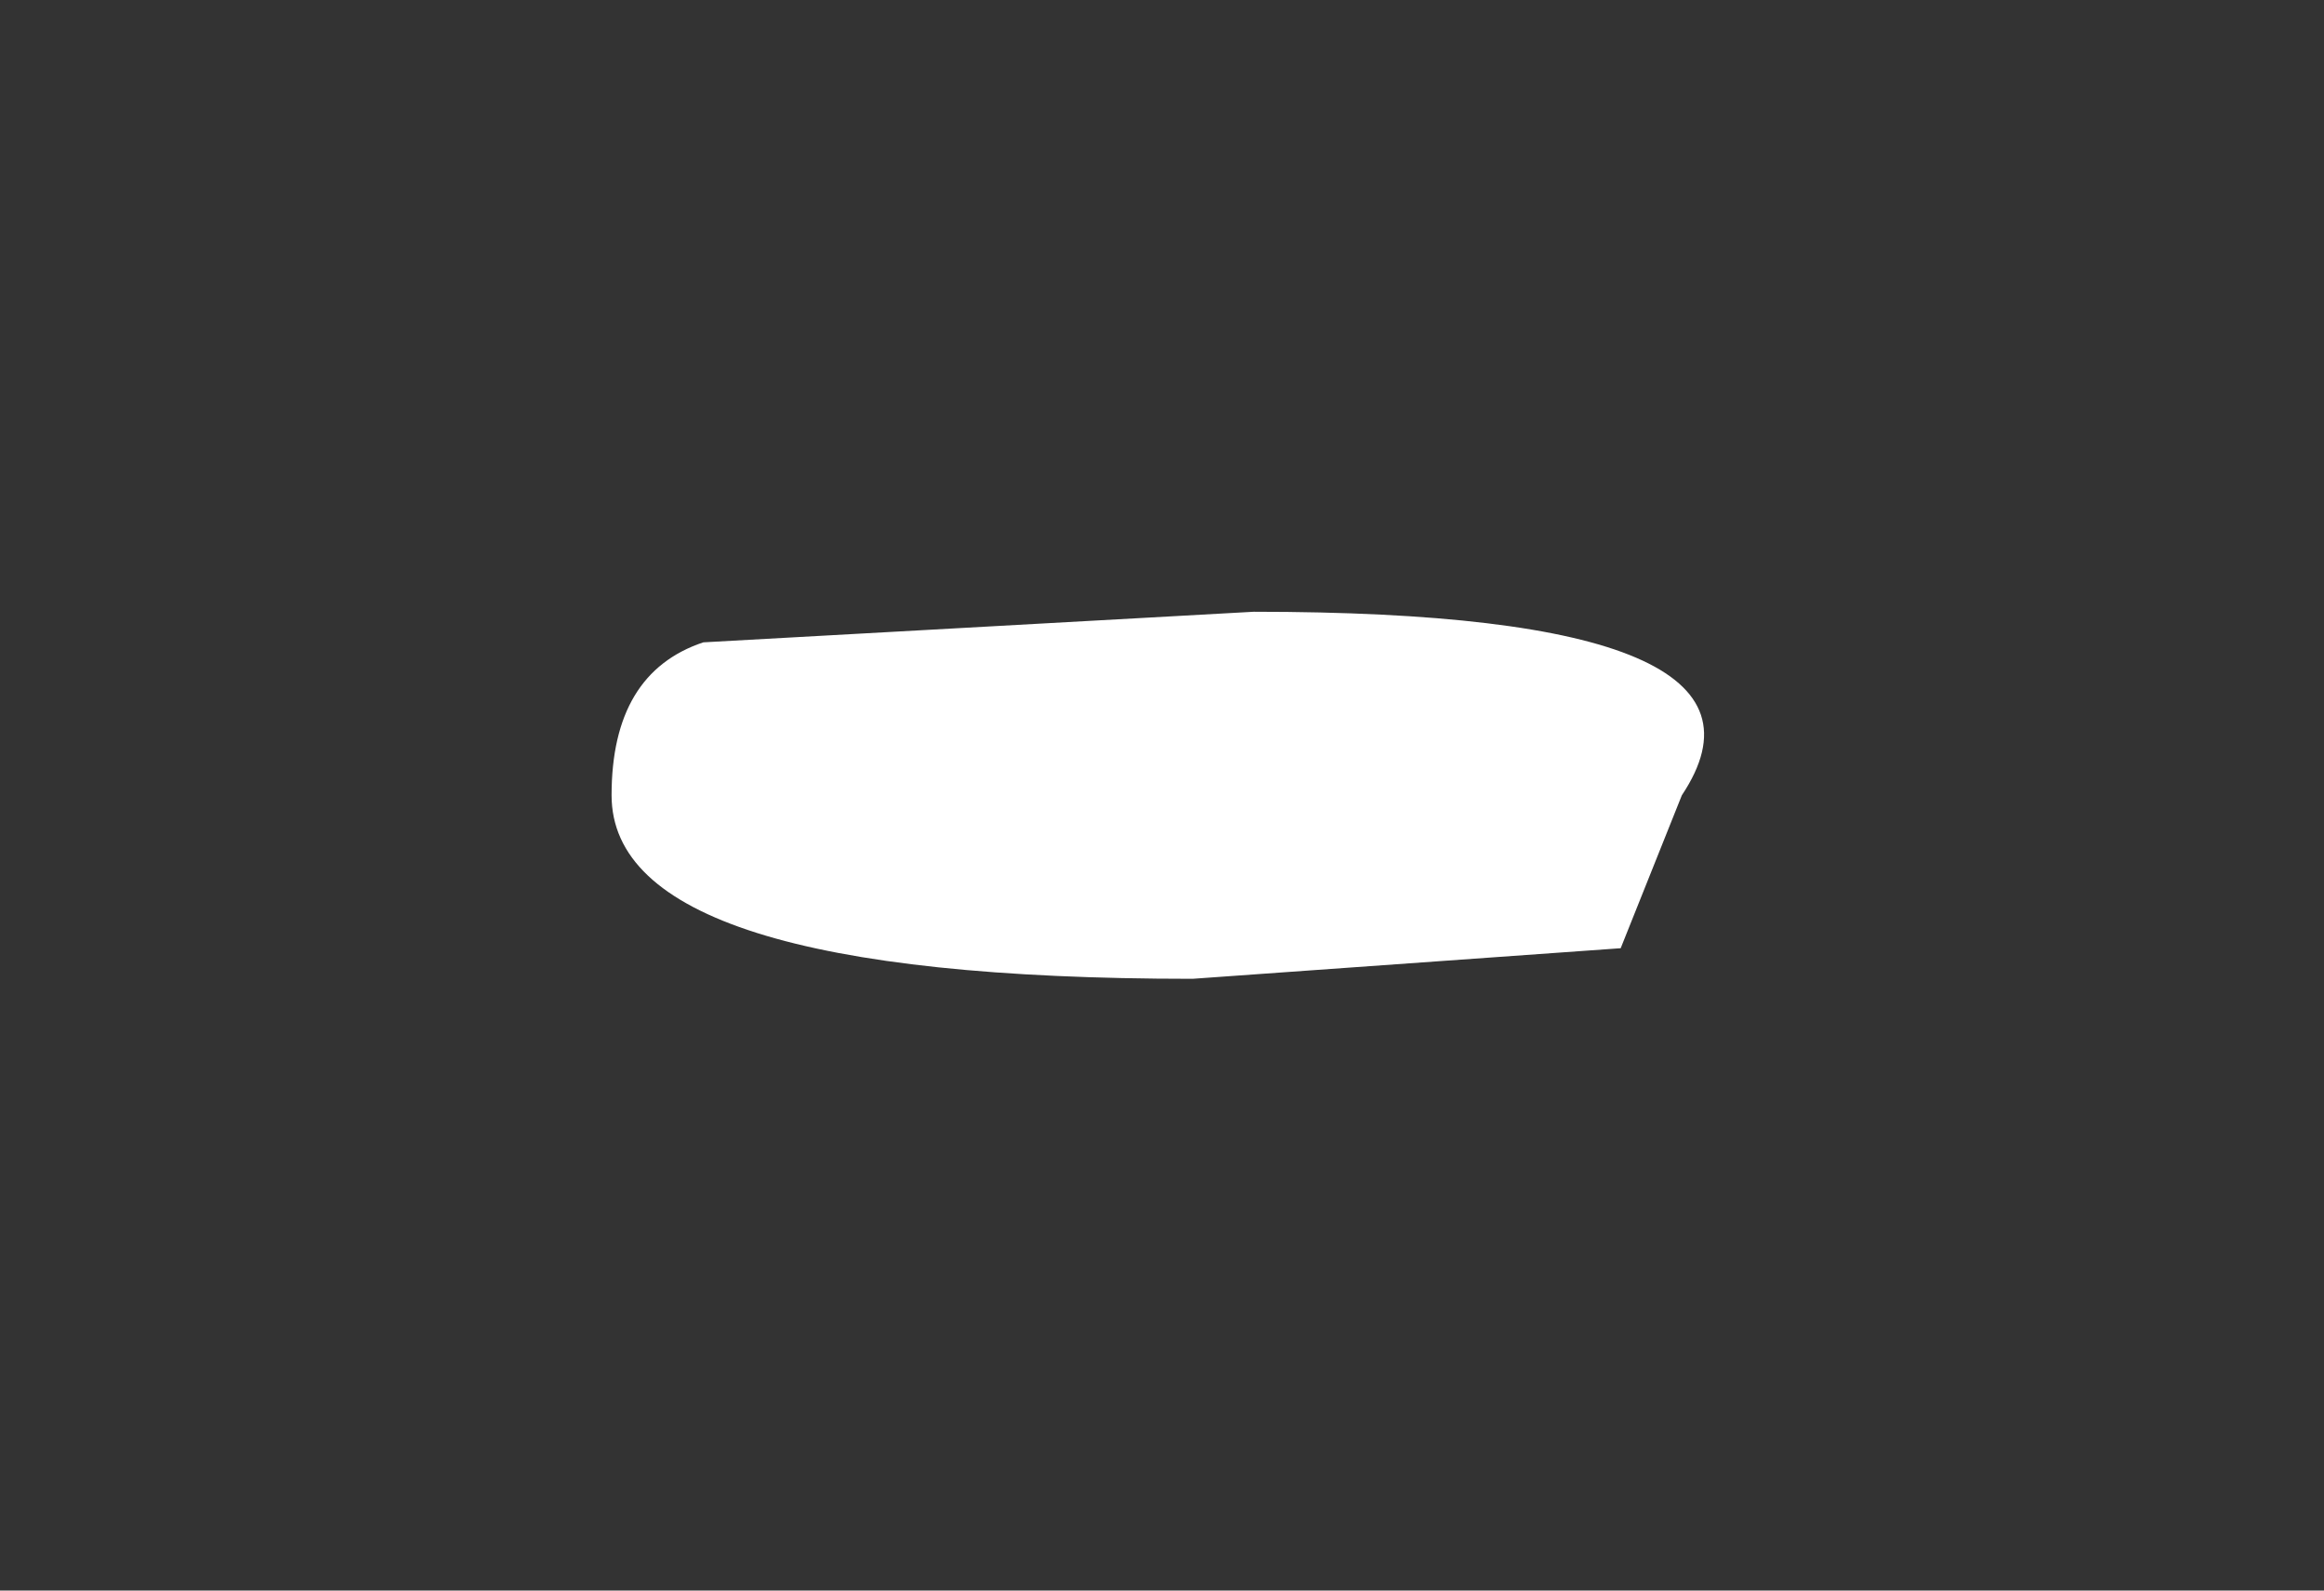 <?xml version="1.0" encoding="UTF-8" standalone="no"?>
<svg xmlns:xlink="http://www.w3.org/1999/xlink" height="2.6px" width="3.8px" xmlns="http://www.w3.org/2000/svg">
  <rect width="100%" height="100%" fill="#333333" stroke="none"/>
  <g transform="matrix(1.0, 0.0, 0.0, 1.0, -34.05, -4.15)">
    <path d="M36.8 5.45 L36.7 5.7 36.0 5.75 Q35.05 5.75 35.05 5.45 35.05 5.25 35.2 5.2 L36.1 5.15 Q37.0 5.15 36.8 5.45" fill="#ffffff" fill-rule="evenodd" stroke="none"/>
  </g>
</svg>